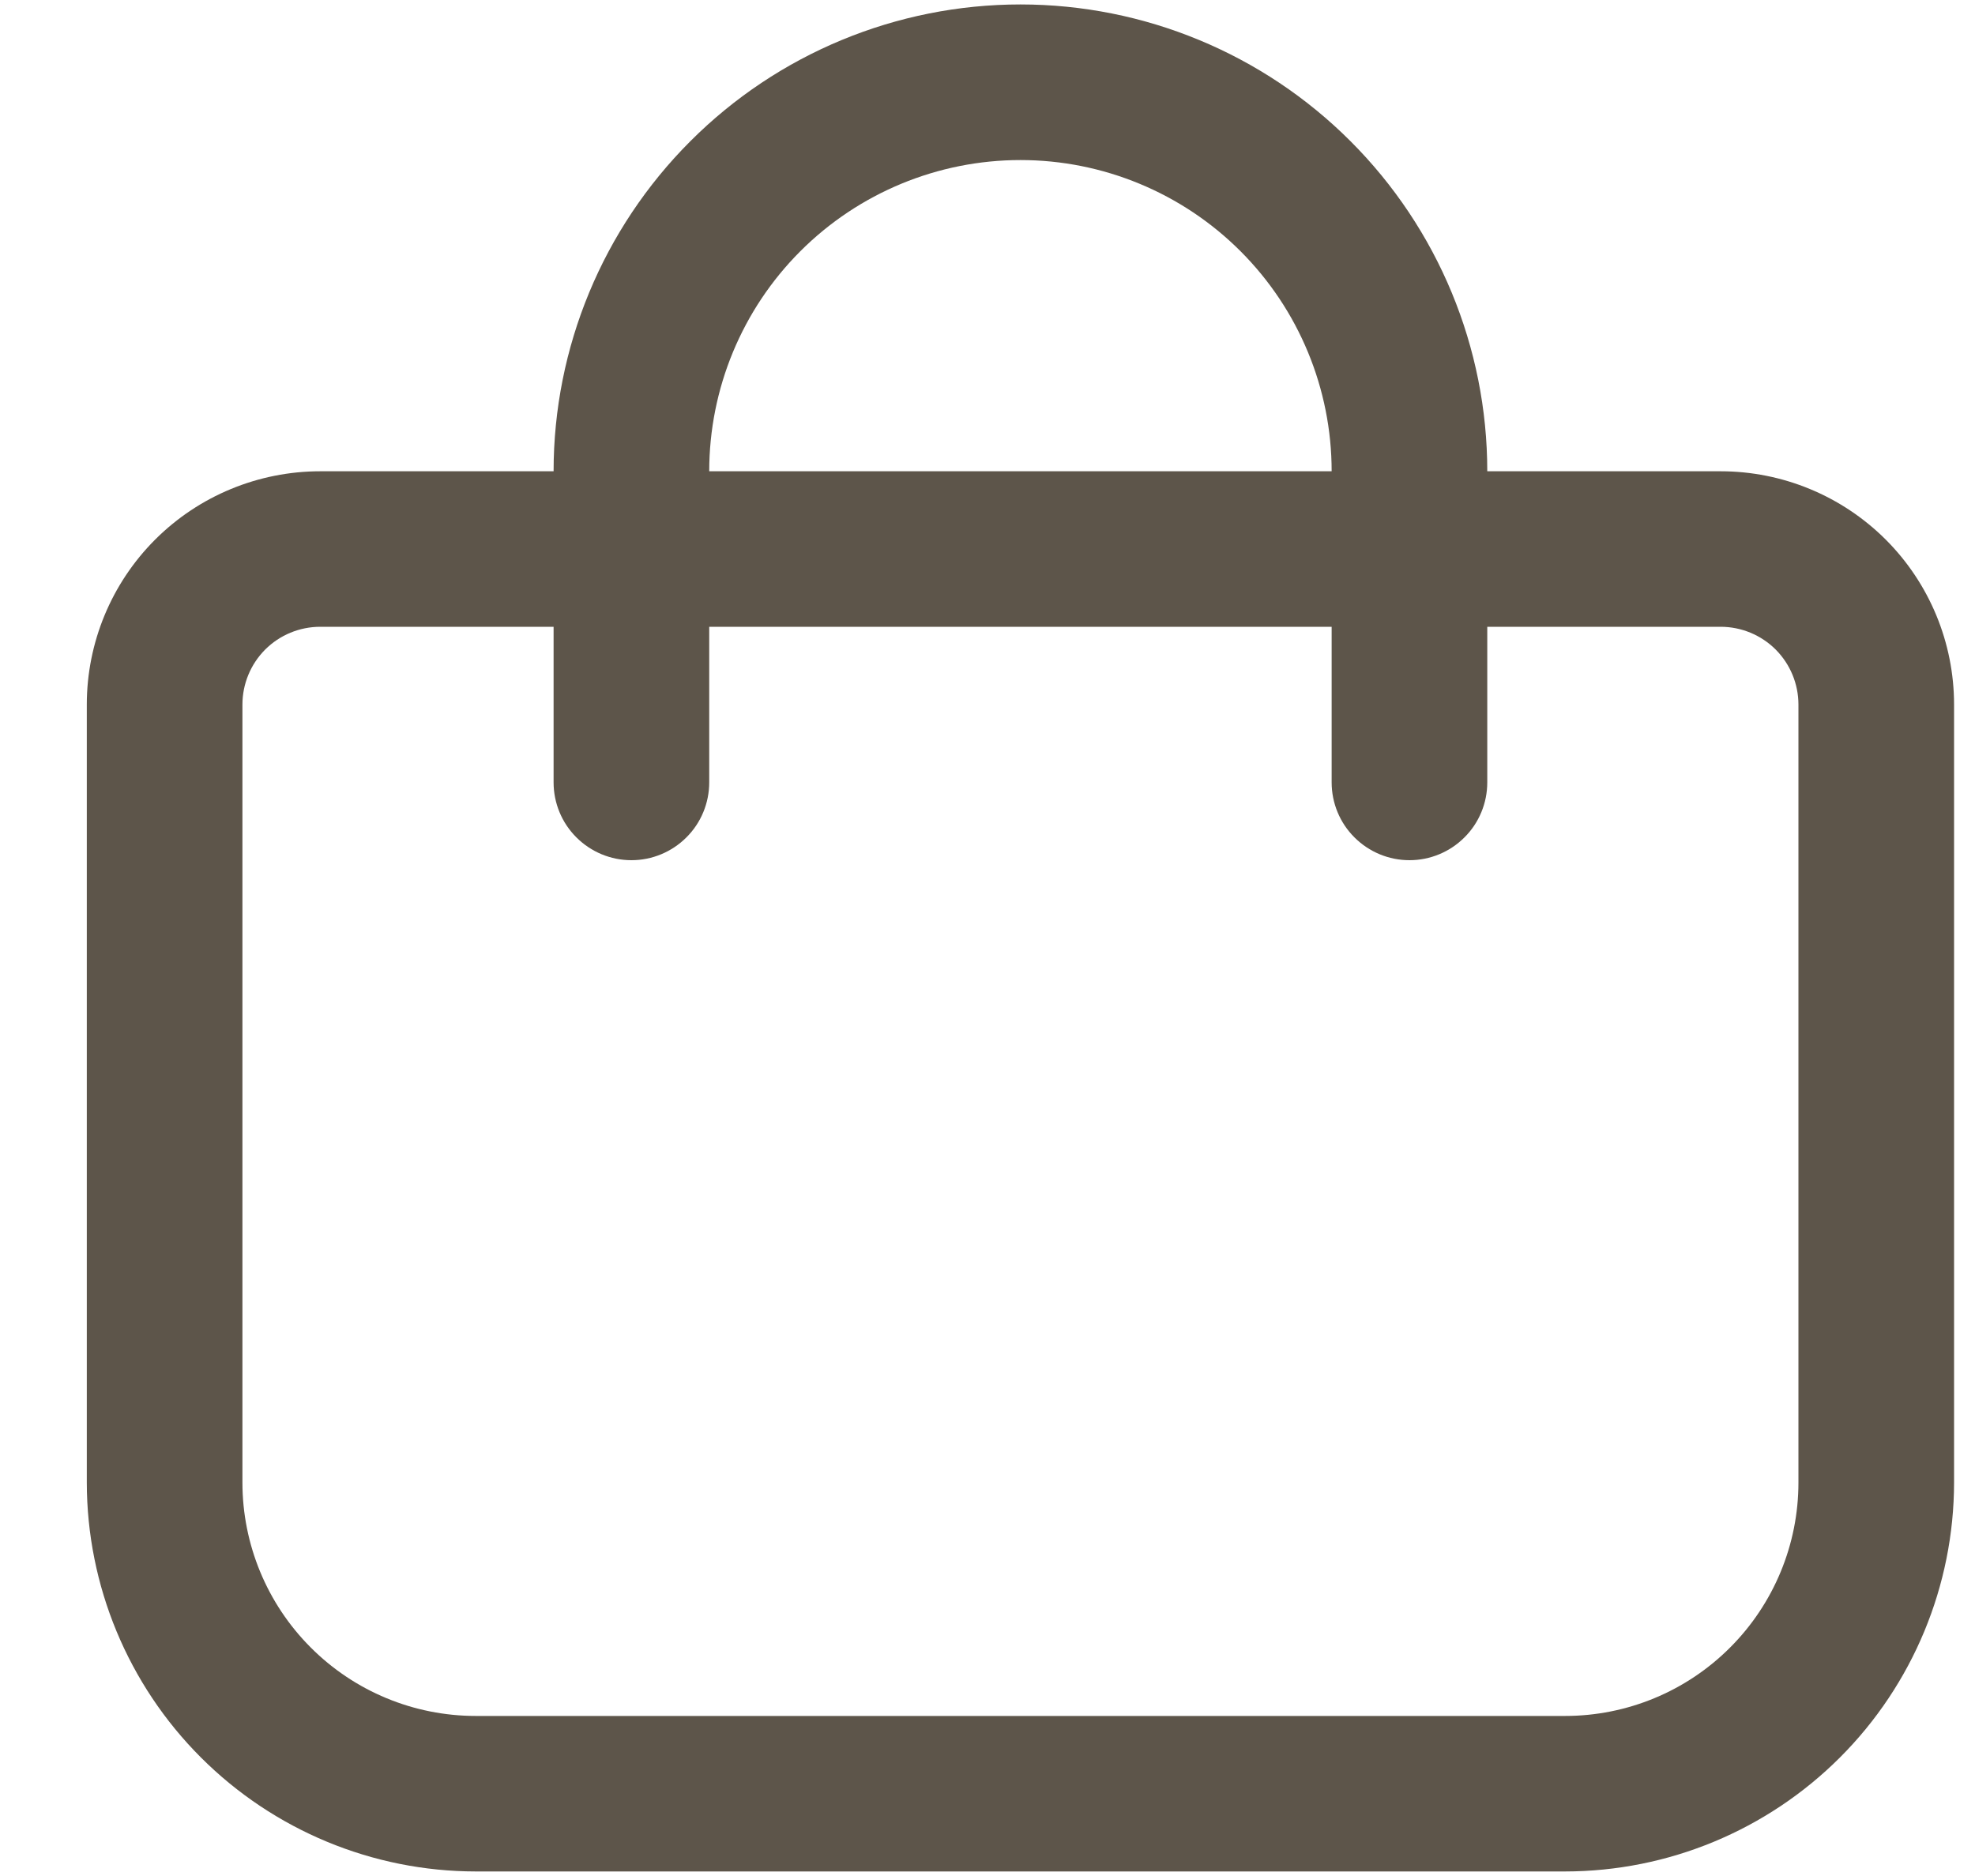 <svg width="20" height="19" viewBox="0 0 20 19" fill="none" xmlns="http://www.w3.org/2000/svg">
<path d="M17.424 4.773H15.061C15.061 3.519 14.563 2.317 13.676 1.43C12.79 0.543 11.587 0.045 10.334 0.045C9.08 0.045 7.877 0.543 6.991 1.43C6.104 2.317 5.606 3.519 5.606 4.773H3.243C2.616 4.773 2.014 5.022 1.571 5.465C1.128 5.908 0.879 6.509 0.879 7.136L0.879 15.015C0.88 16.059 1.296 17.061 2.034 17.799C2.773 18.538 3.774 18.953 4.818 18.954H15.849C16.893 18.953 17.894 18.538 18.633 17.799C19.371 17.061 19.787 16.059 19.788 15.015V7.136C19.788 6.509 19.539 5.908 19.096 5.465C18.652 5.022 18.051 4.773 17.424 4.773ZM10.334 1.621C11.169 1.621 11.971 1.953 12.562 2.544C13.153 3.135 13.485 3.937 13.485 4.773H7.182C7.182 3.937 7.514 3.135 8.105 2.544C8.696 1.953 9.498 1.621 10.334 1.621ZM18.212 15.015C18.212 15.642 17.963 16.243 17.52 16.686C17.077 17.13 16.476 17.379 15.849 17.379H4.818C4.191 17.379 3.59 17.13 3.147 16.686C2.704 16.243 2.455 15.642 2.455 15.015V7.136C2.455 6.927 2.538 6.727 2.685 6.579C2.833 6.431 3.034 6.348 3.243 6.348H5.606V7.924C5.606 8.133 5.689 8.334 5.837 8.481C5.985 8.629 6.185 8.712 6.394 8.712C6.603 8.712 6.803 8.629 6.951 8.481C7.099 8.334 7.182 8.133 7.182 7.924V6.348H13.485V7.924C13.485 8.133 13.568 8.334 13.716 8.481C13.864 8.629 14.064 8.712 14.273 8.712C14.482 8.712 14.682 8.629 14.83 8.481C14.978 8.334 15.061 8.133 15.061 7.924V6.348H17.424C17.633 6.348 17.834 6.431 17.982 6.579C18.129 6.727 18.212 6.927 18.212 7.136V15.015Z" fill="#5D554A"/>
</svg>
